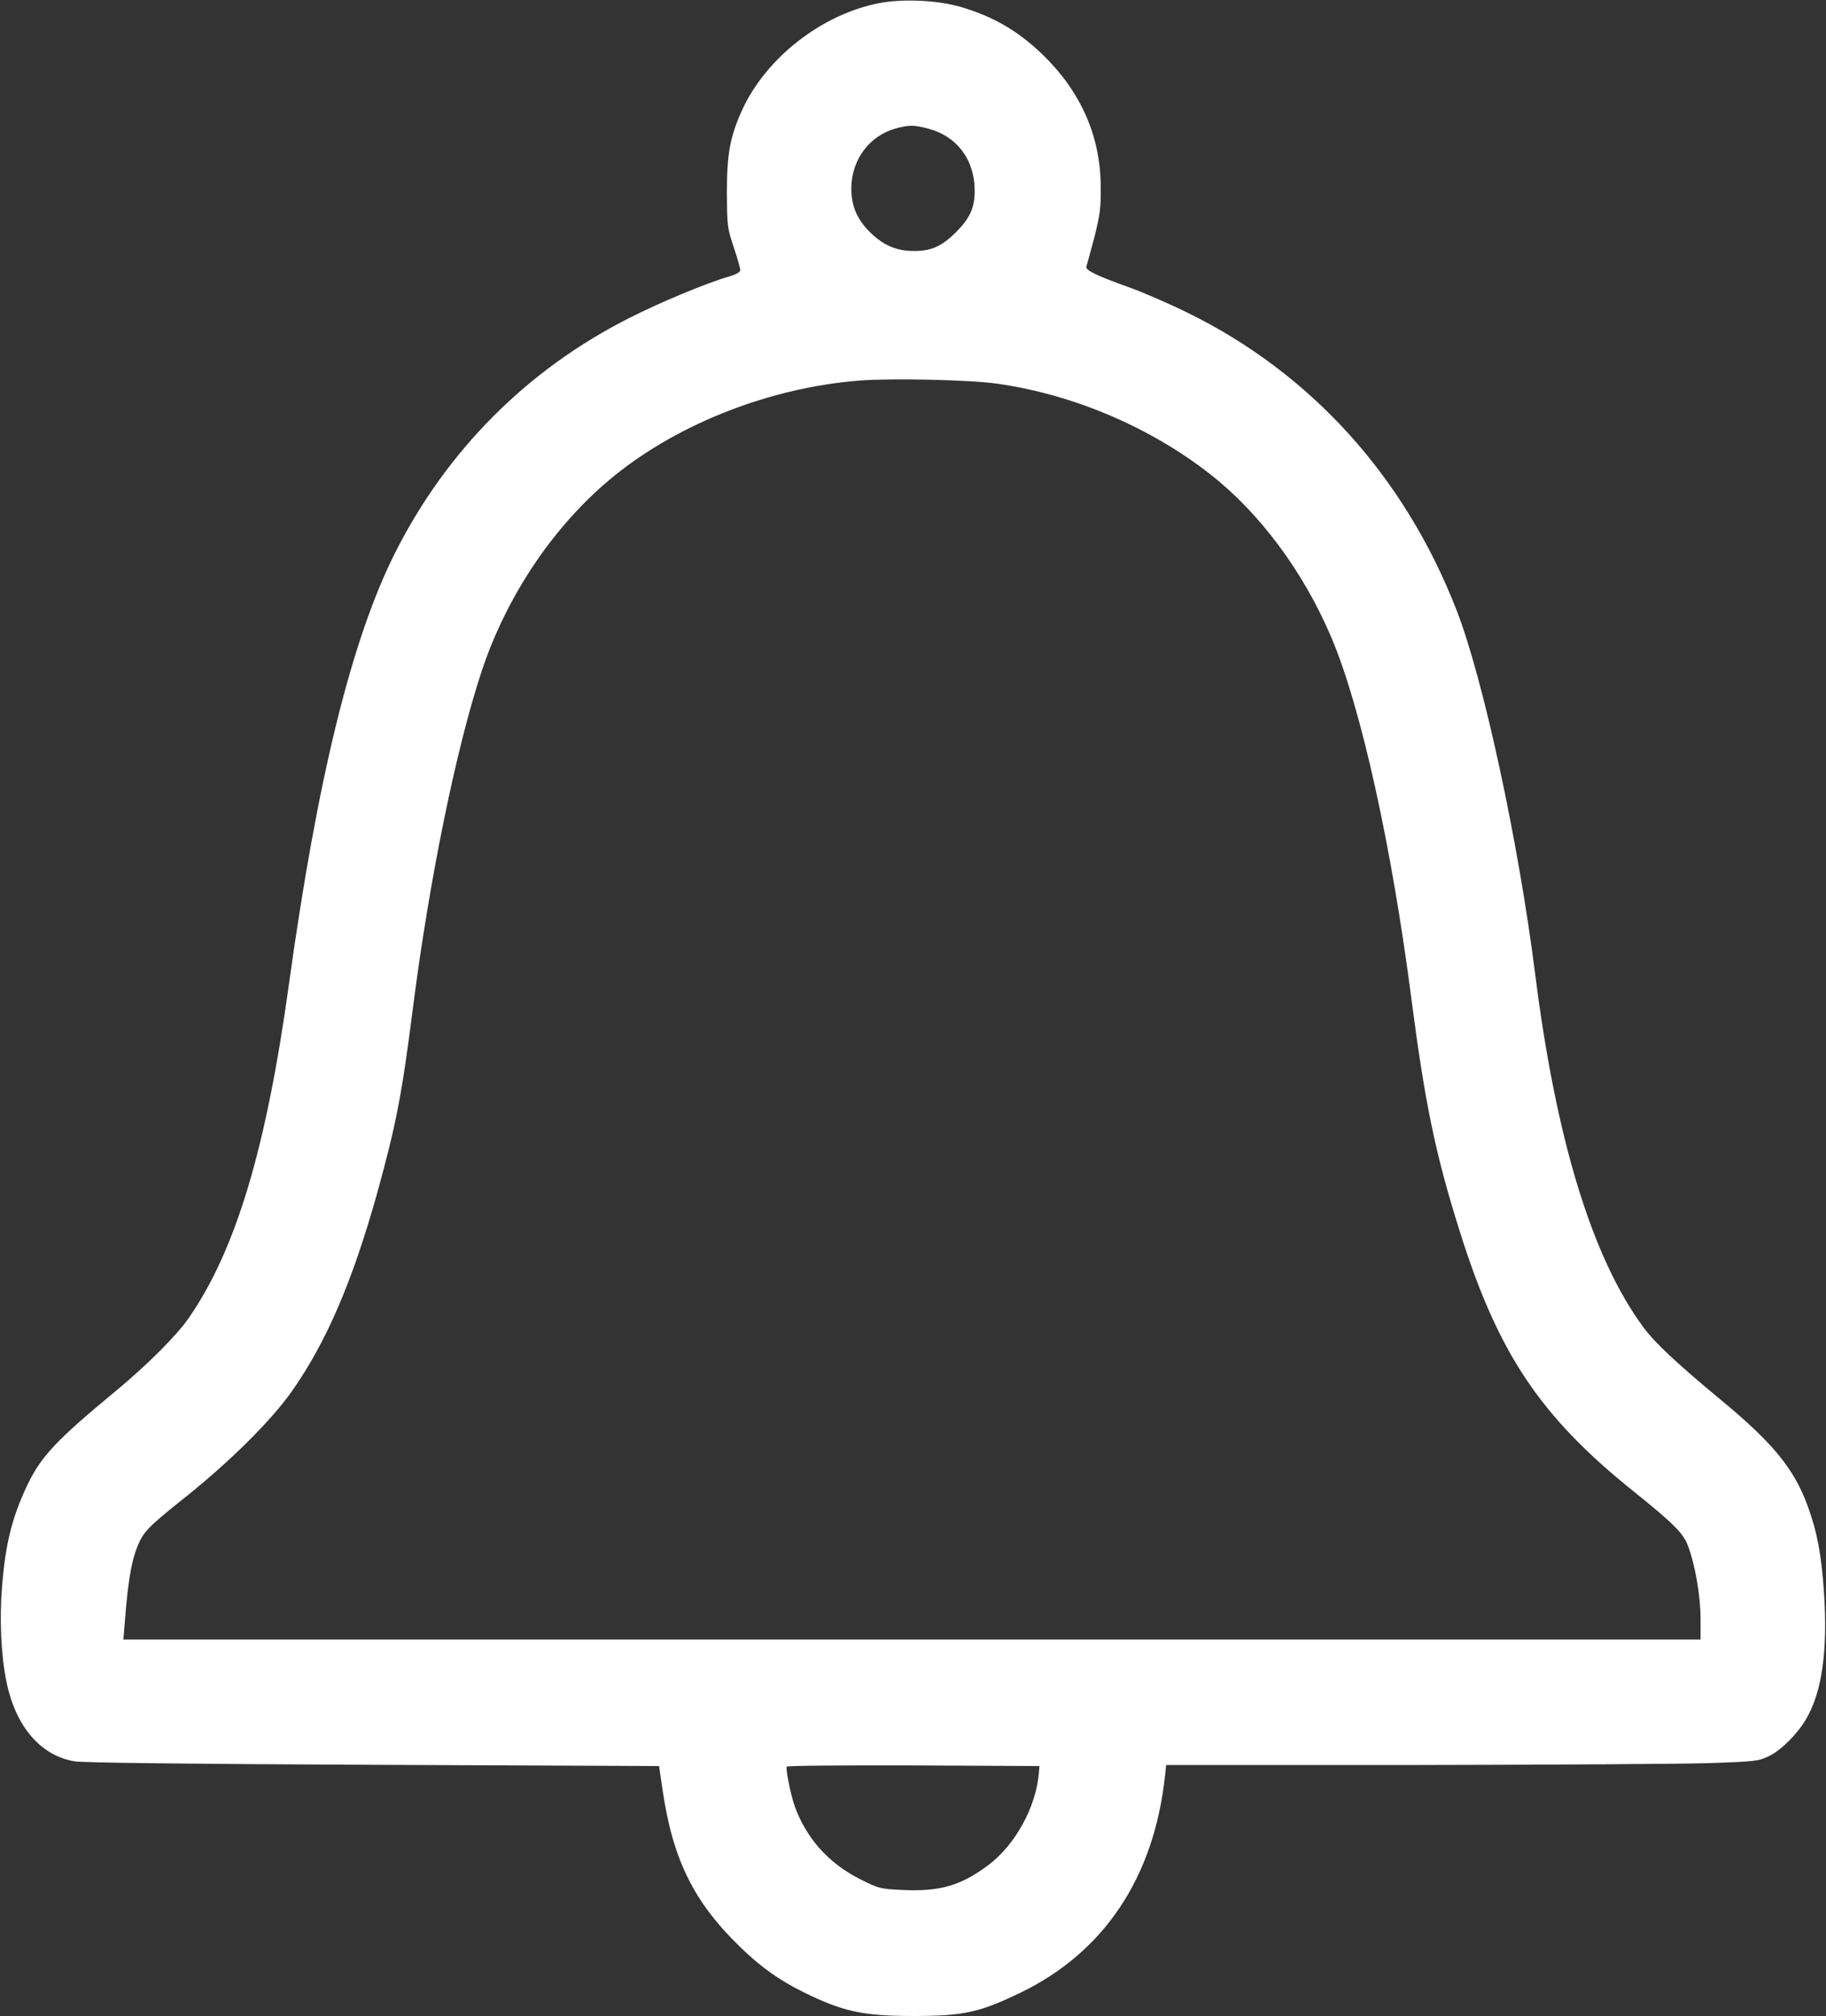 <?xml version="1.0" encoding="utf-8"?>
<svg version="1.0" width="888pt" height="980pt" viewBox="0 0 888 980" preserveAspectRatio="xMidYMid meet" xmlns="http://www.w3.org/2000/svg">
  <rect x="0" y="0" width="888" height="980" fill="#333333" stroke="none"/>
  <g transform="translate(0,980) scale(0.1,-0.1)" fill="#000000" stroke="none">
    <path d="M4277 9785 c-279 -53 -552 -266 -668 -520 -59 -130 -74 -213 -74 -400 1 -164 2 -173 33 -266 18 -53 32 -103 32 -112 0 -10 -19 -21 -57 -32 -105 -30 -336 -126 -483 -201 -497 -251 -889 -645 -1140 -1144 -211 -421 -376 -1092 -515 -2095 -110 -798 -258 -1291 -487 -1622 -59 -85 -199 -225 -348 -349 -299 -247 -371 -324 -439 -467 -73 -156 -104 -279 -121 -489 -13 -156 -5 -335 21 -461 44 -219 166 -361 331 -389 41 -7 555 -13 1453 -17 l1390 -6 17 -115 c50 -342 153 -549 384 -771 98 -94 183 -154 299 -212 192 -95 291 -117 535 -117 247 0 324 17 526 115 403 196 645 557 699 1048 l6 57 1192 0 c656 1 1303 5 1440 9 239 8 249 10 301 35 59 29 137 107 179 179 78 132 106 334 87 618 -12 180 -33 292 -79 418 -66 181 -169 307 -426 519 -210 174 -318 275 -373 350 -249 337 -425 911 -527 1722 -81 640 -252 1432 -382 1765 -253 649 -707 1150 -1308 1445 -88 43 -218 100 -289 125 -159 57 -209 82 -203 100 3 7 20 71 39 141 28 113 32 144 31 249 -2 246 -98 461 -284 641 -120 115 -238 183 -396 230 -112 33 -281 41 -396 19z m236 -610 c141 -37 227 -151 227 -303 0 -82 -23 -132 -91 -201 -70 -69 -119 -91 -205 -91 -85 0 -149 28 -213 91 -64 64 -91 128 -91 214 1 139 88 256 218 291 63 17 87 17 155 -1z m336 -1240 c368 -52 742 -210 1036 -440 242 -189 455 -476 590 -795 144 -339 294 -1018 390 -1765 65 -499 116 -747 234 -1121 186 -592 390 -898 842 -1261 199 -160 245 -206 268 -268 35 -93 61 -245 61 -354 l0 -101 -3835 0 -3835 0 6 73 c18 238 38 340 82 421 22 40 63 79 217 201 216 173 415 371 513 510 169 240 296 535 417 968 92 334 119 471 175 912 79 613 208 1246 331 1618 123 374 359 723 650 957 317 255 759 426 1188 460 153 12 536 4 670 -15z m203 -6755 c-14 -165 -115 -348 -245 -446 -135 -101 -238 -131 -426 -121 -101 5 -109 7 -200 53 -152 77 -261 199 -317 356 -19 54 -44 180 -38 190 3 5 281 7 617 6 l612 -3 -3 -35z" style="fill: rgb(255, 255, 255);"/>
  </g>
</svg>